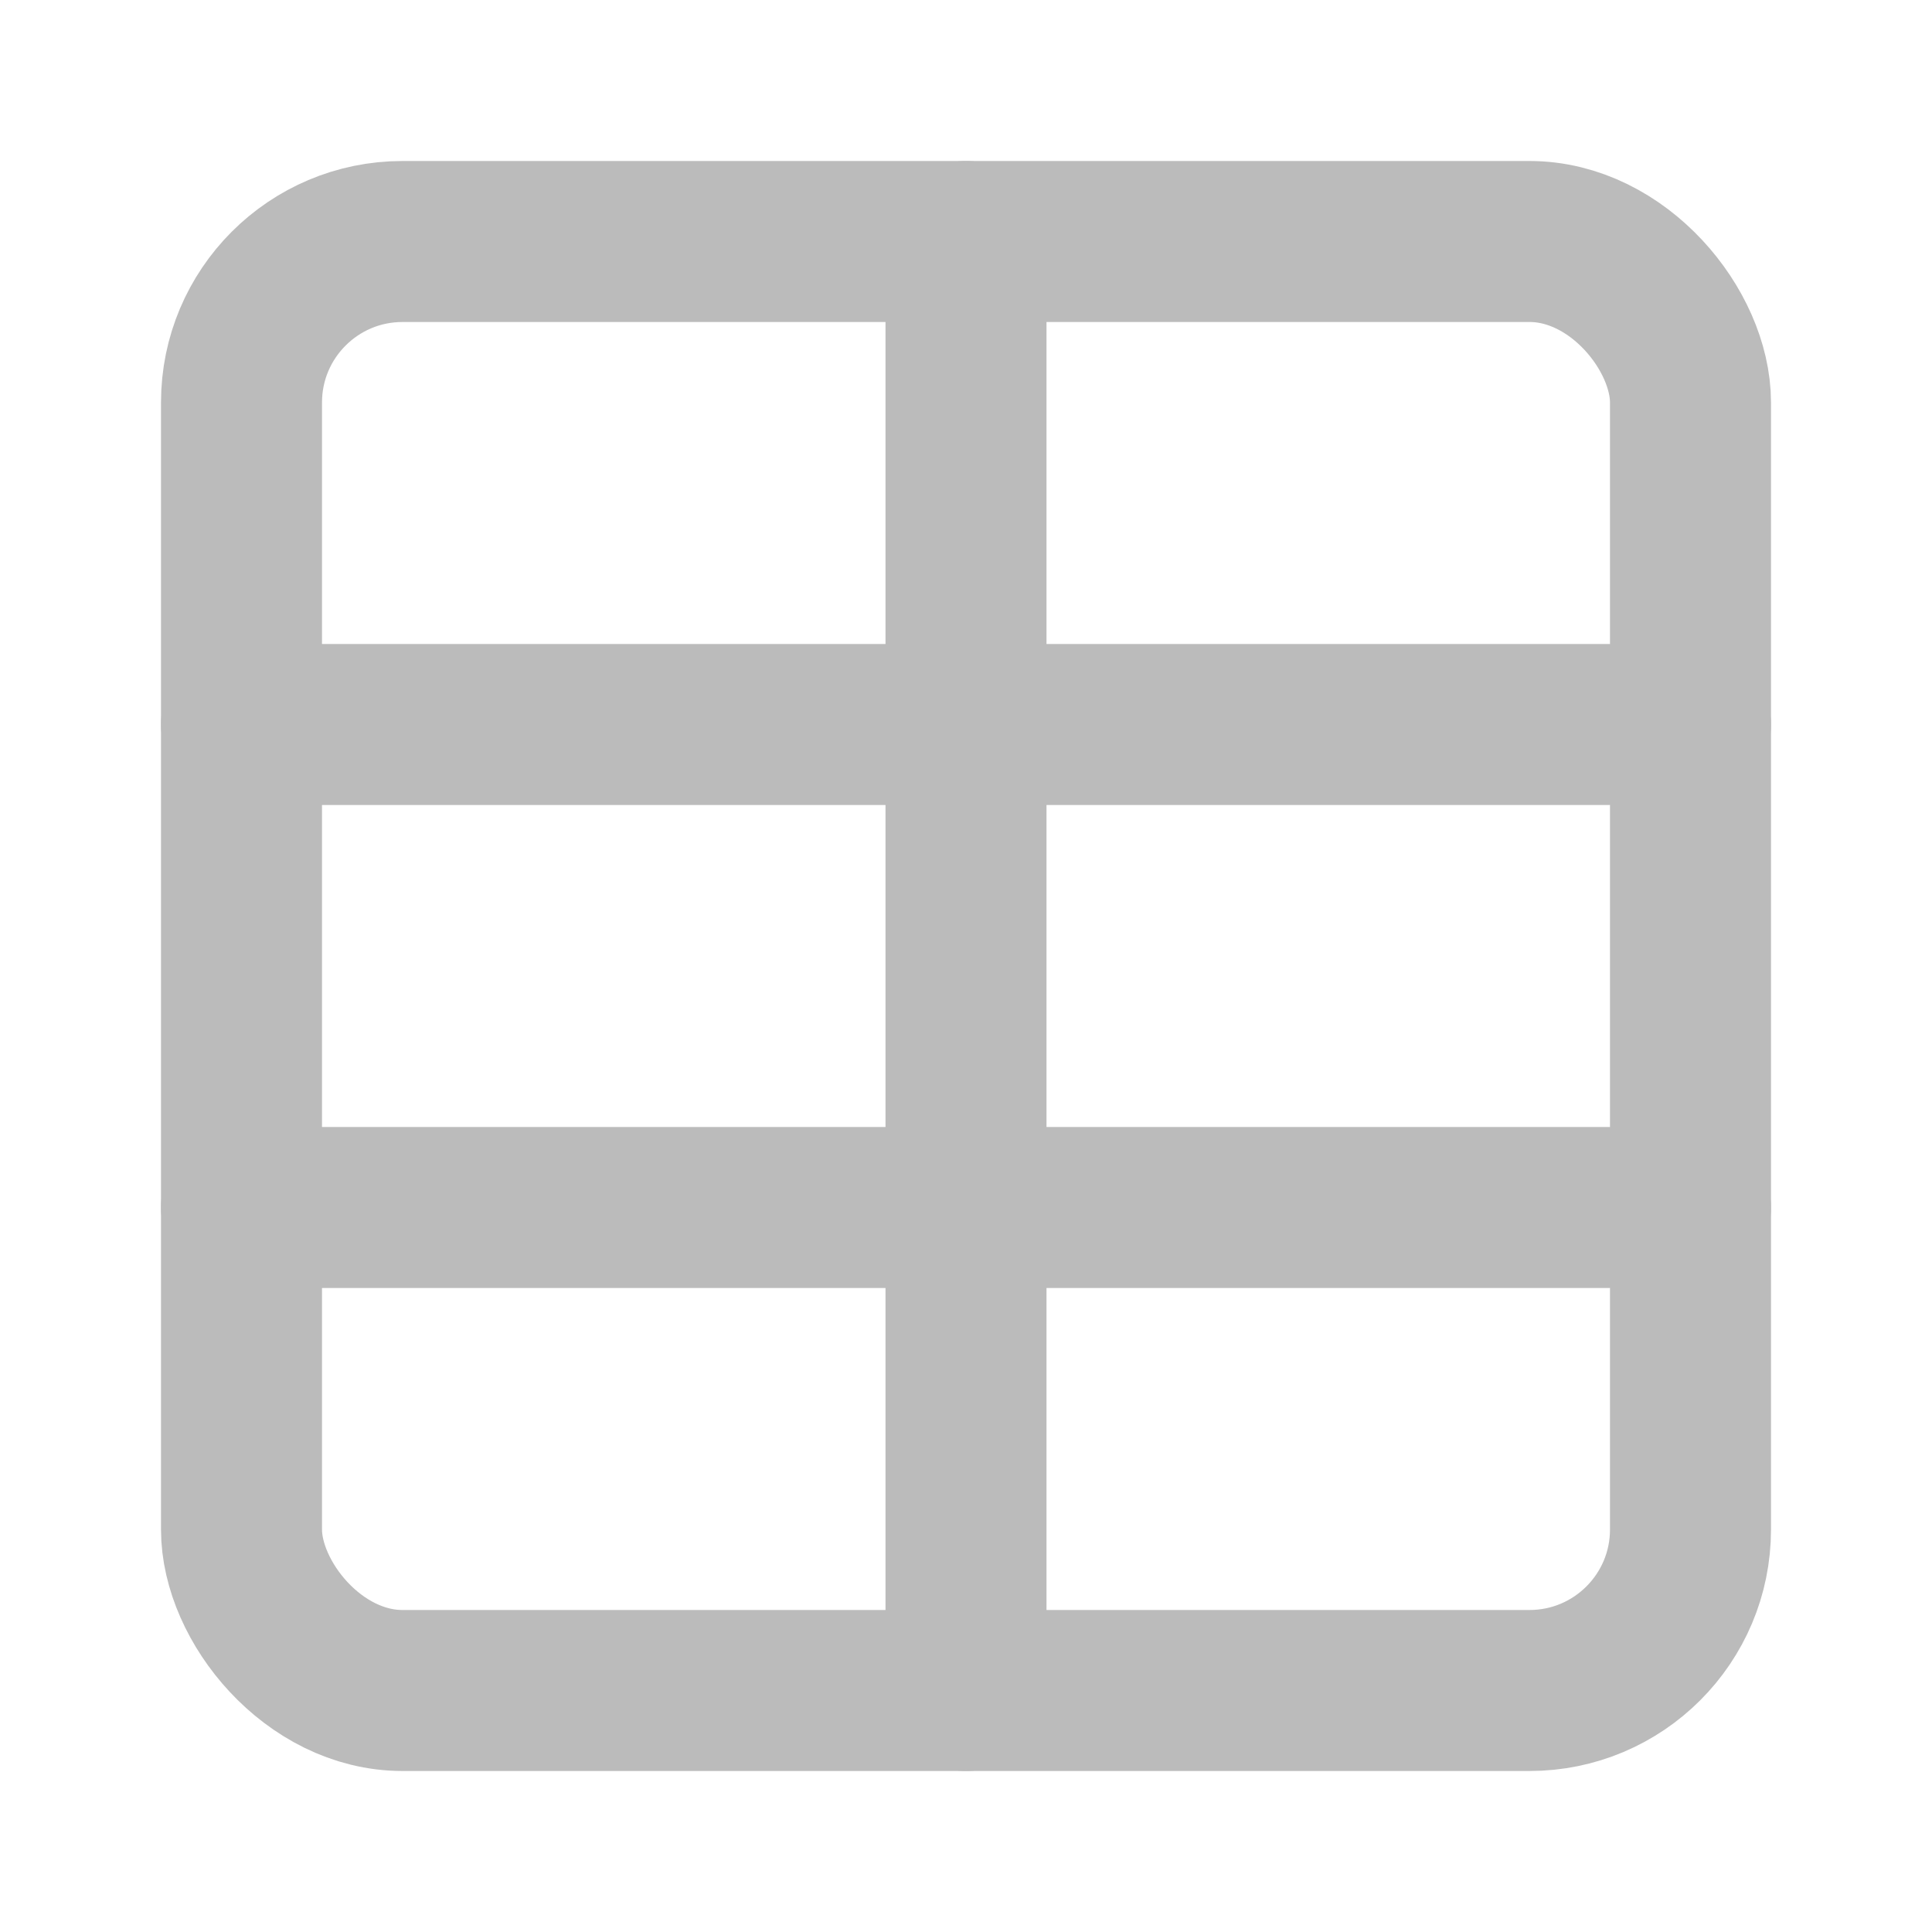 <svg xmlns="http://www.w3.org/2000/svg" width="24" height="24" viewBox="0 0 24 24" fill="none" stroke="#bbb" stroke-width="2" stroke-linecap="round" stroke-linejoin="round" class="lucide lucide-table-icon lucide-table"><path d="M12 3v18"/><rect width="18" height="18" x="3" y="3" rx="2"/><path d="M3 9h18"/><path d="M3 15h18"/></svg>